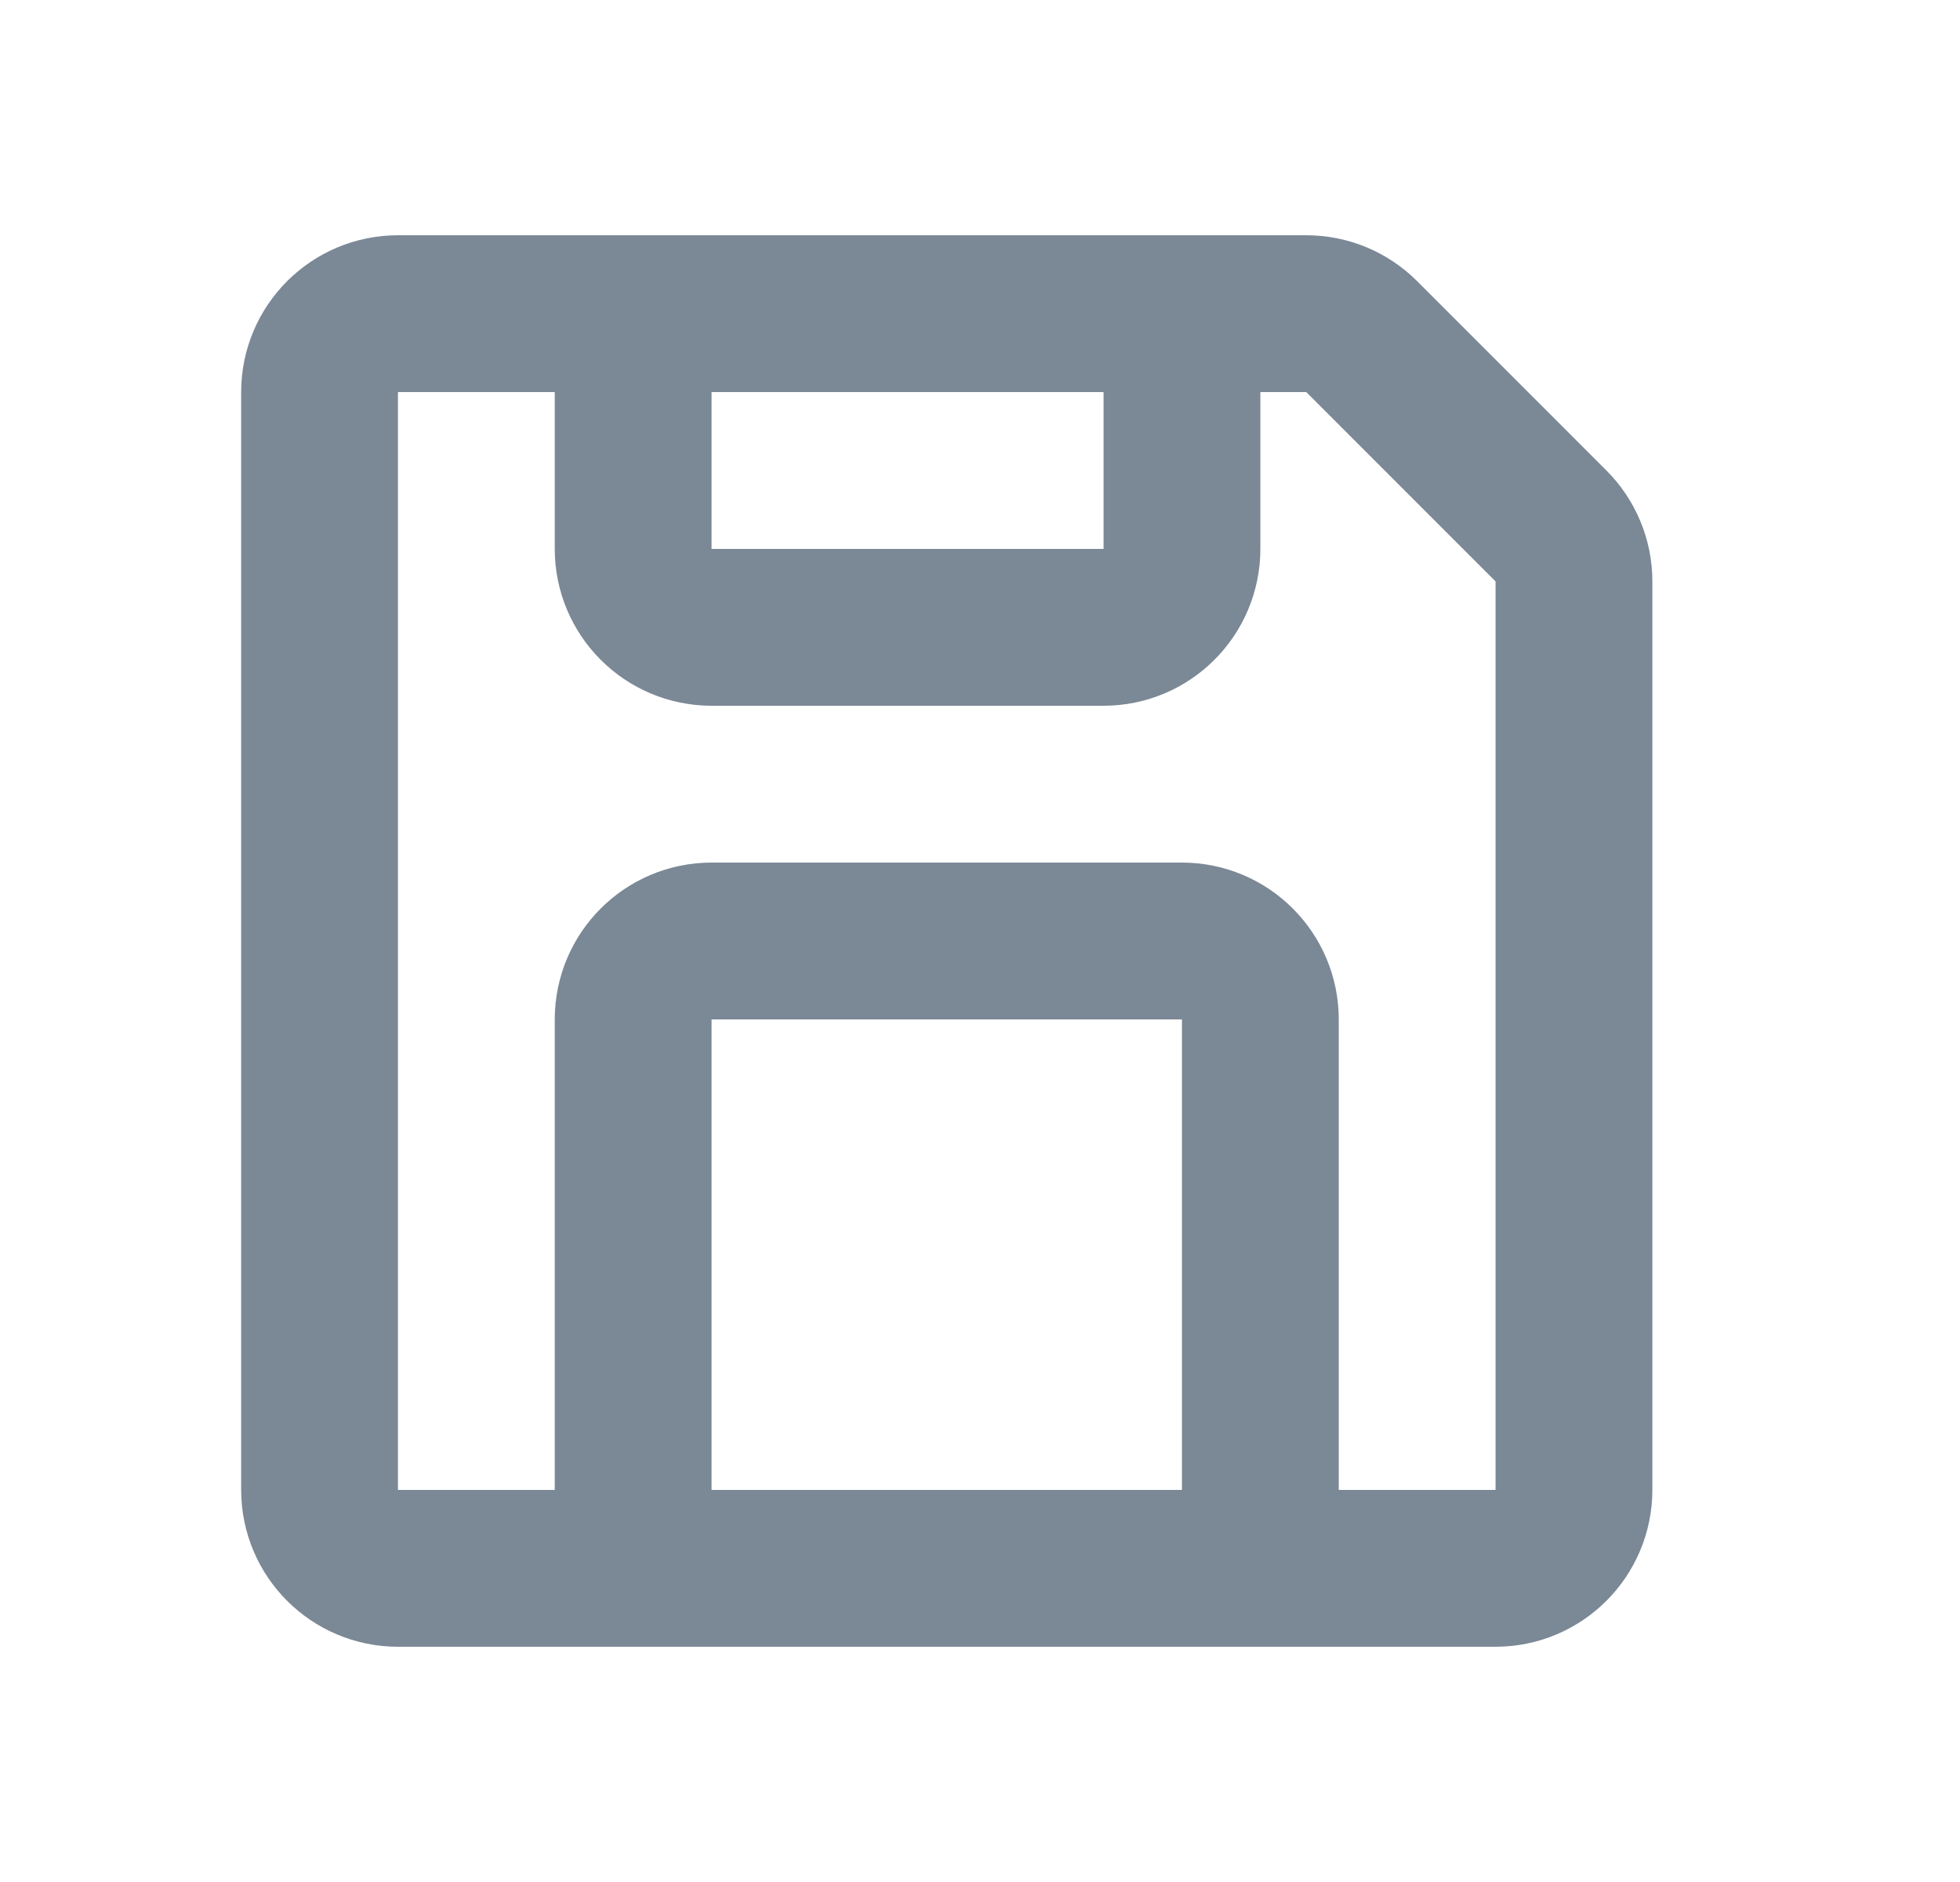 <svg width="25" height="24" viewBox="0 0 25 24" fill="none" xmlns="http://www.w3.org/2000/svg">
<path d="M4.076 5V19C4.076 19.552 4.524 20 5.076 20H19.076C19.628 20 20.076 19.552 20.076 19V7.414C20.076 7.149 19.971 6.895 19.783 6.707L17.369 4.293C17.181 4.105 16.927 4 16.662 4H5.076C4.524 4 4.076 4.448 4.076 5Z" stroke="#7B8896" stroke-width="2"/>
<path d="M8.076 19V13C8.076 12.448 8.524 12 9.076 12H15.076C15.628 12 16.076 12.448 16.076 13V19" stroke="#7B8896" stroke-width="2"/>
<path d="M8.076 5V7C8.076 7.552 8.524 8 9.076 8H14.076C14.628 8 15.076 7.552 15.076 7V5" stroke="#7B8896" stroke-width="2"/>
</svg>
